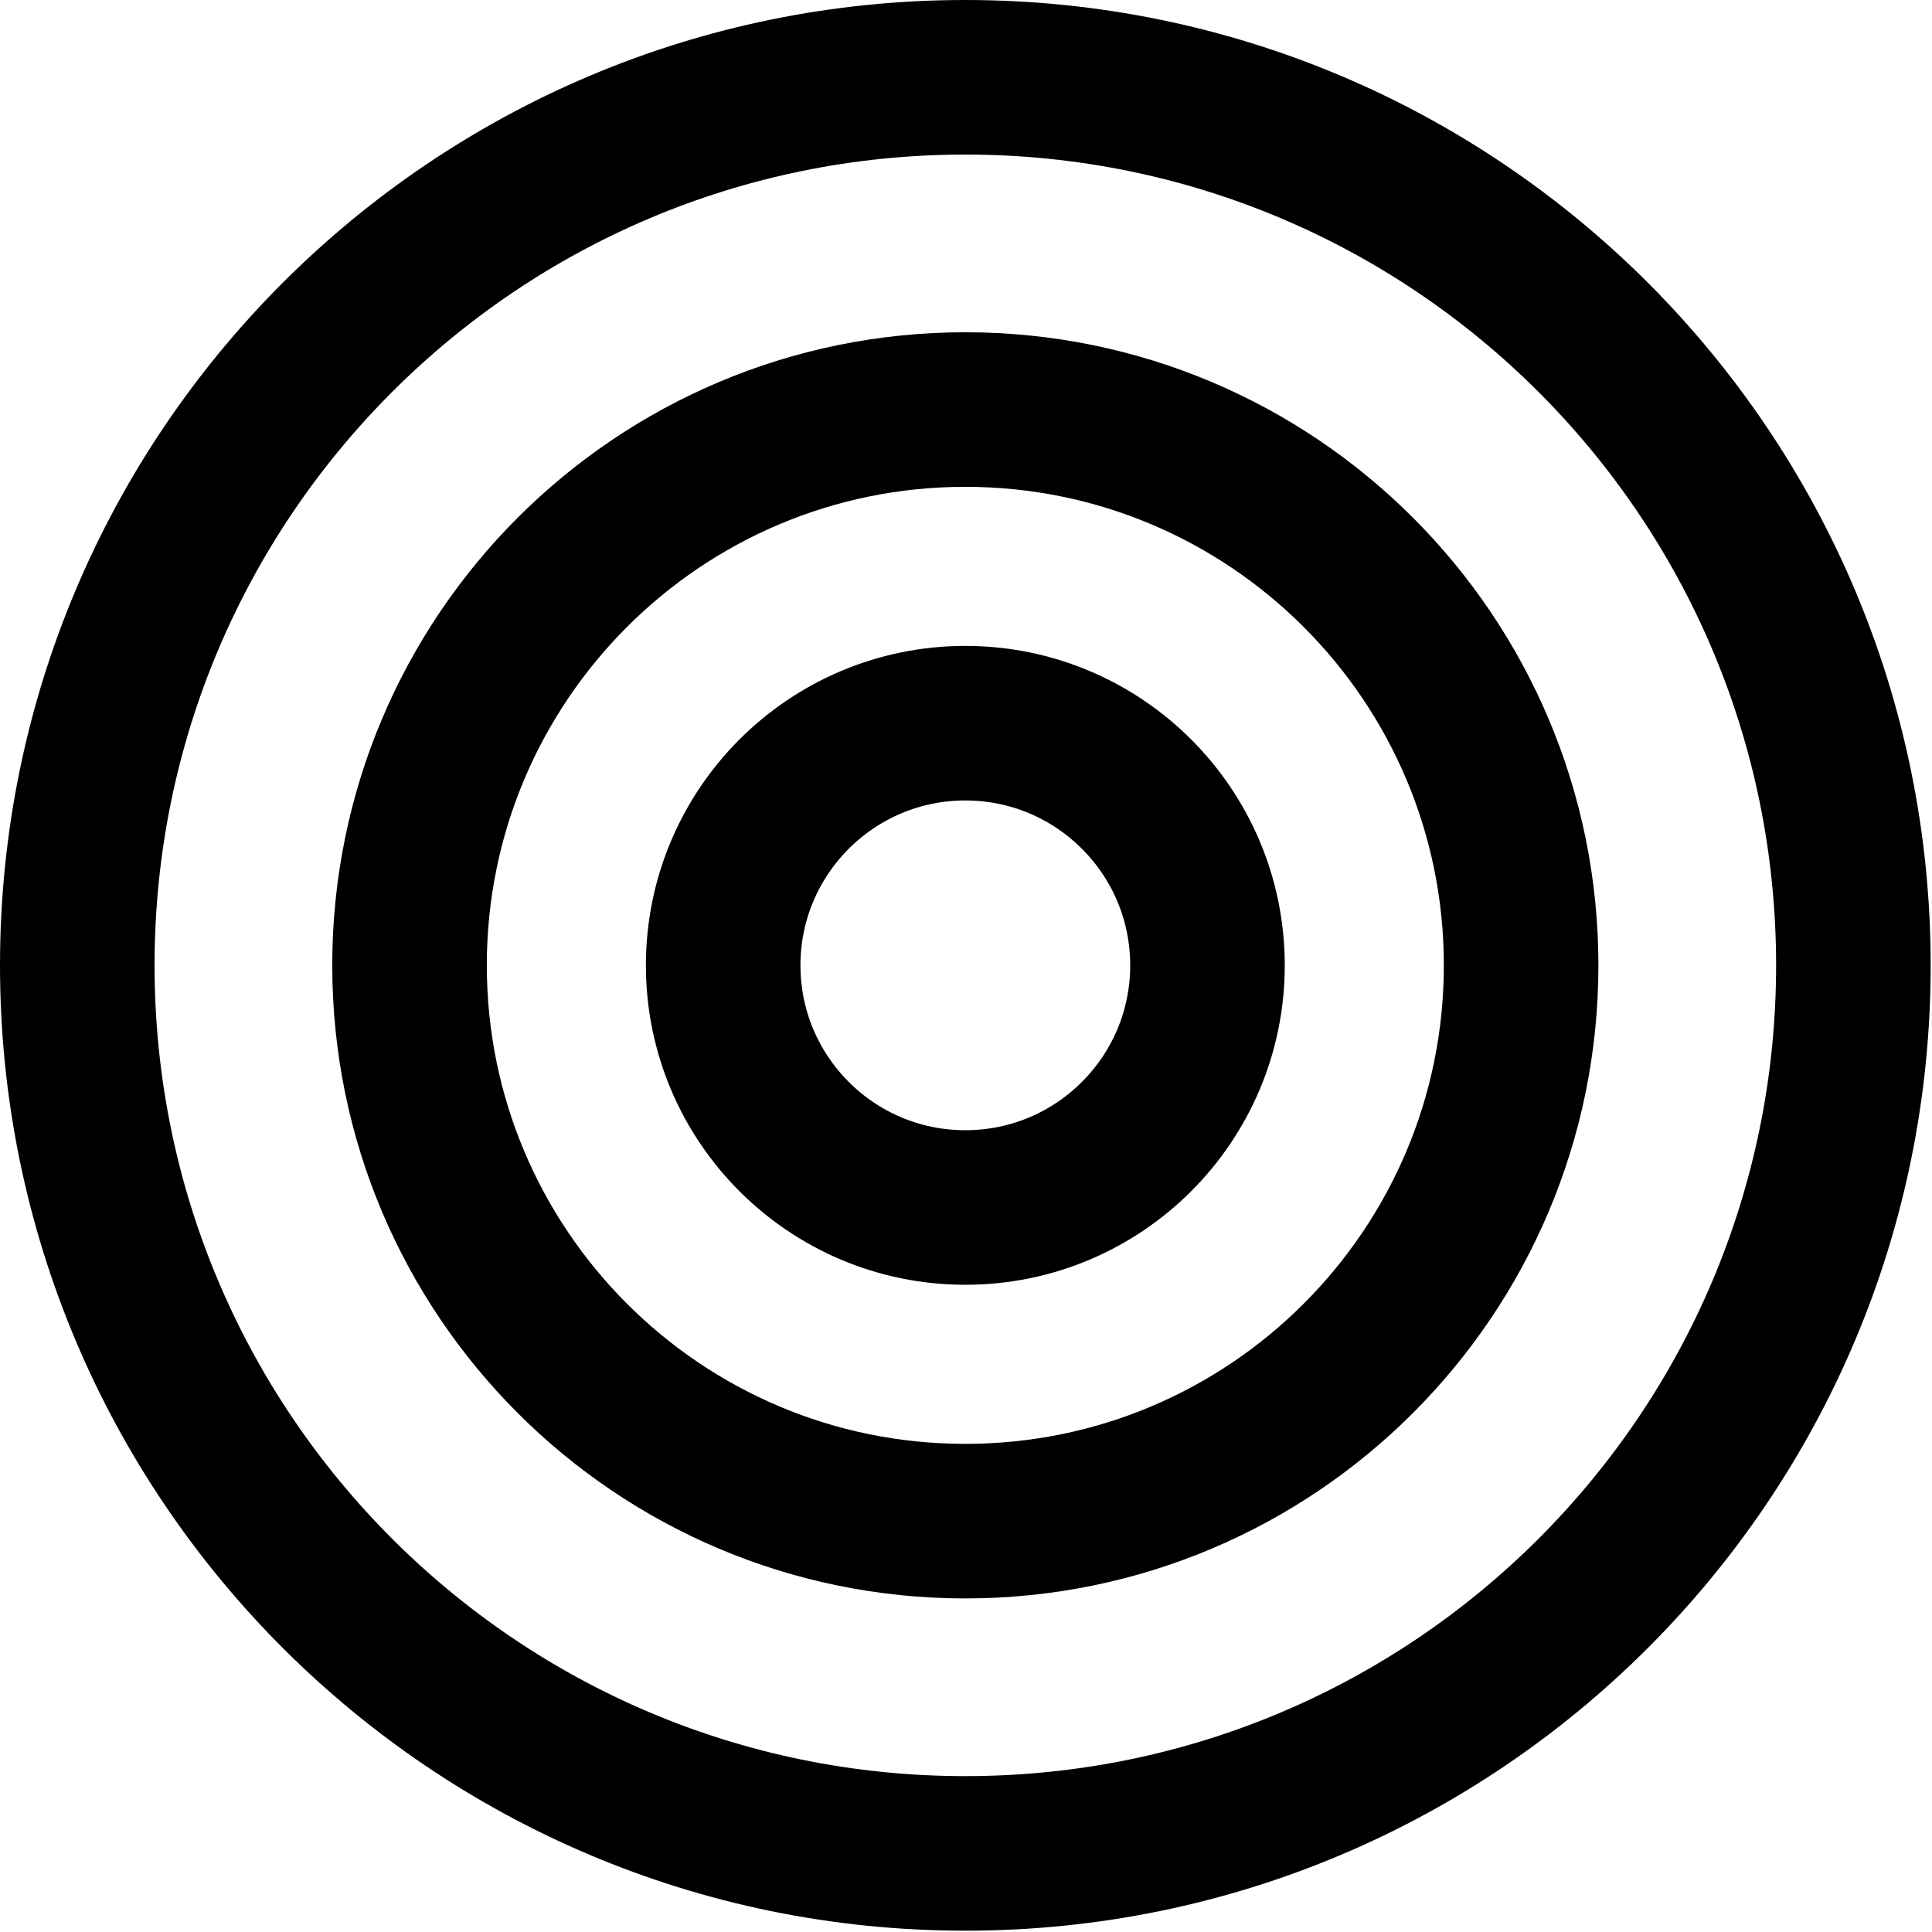 <?xml version="1.0" encoding="UTF-8"?>
<svg width="500px" height="500px" viewBox="0 0 500 500" version="1.1" xmlns="http://www.w3.org/2000/svg" xmlns:xlink="http://www.w3.org/1999/xlink">
    <!-- Generator: Sketch 51.1 (57501) - http://www.bohemiancoding.com/sketch -->
    <title>Artboard</title>
    <desc>Created with Sketch.</desc>
    <defs></defs>
    <g id="Artboard" stroke="none" stroke-width="1" fill="none" fill-rule="evenodd">
        <g id="adinkra-003" transform="translate(20, 20)" stroke="#000000" stroke-width="40">
            <circle id="Oval" cx="229.826" cy="229.83" r="62.669"></circle>
            <path d="M373.666,229.83 C373.666,309.27 309.265,373.671 229.825,373.671 C150.388,373.671 85.987,309.27 85.987,229.83 C85.987,150.392 150.388,85.99 229.825,85.99 C309.266,85.99 373.666,150.392 373.666,229.83 Z" id="Shape"></path>
            <path d="M459.655,229.83 C459.655,356.759 356.756,459.661 229.825,459.661 C102.897,459.66 0,356.758 0,229.83 C0,102.903 102.897,0 229.826,0 C356.756,0 459.655,102.903 459.655,229.83 Z" id="Shape"></path>
        </g>
    </g>
</svg>